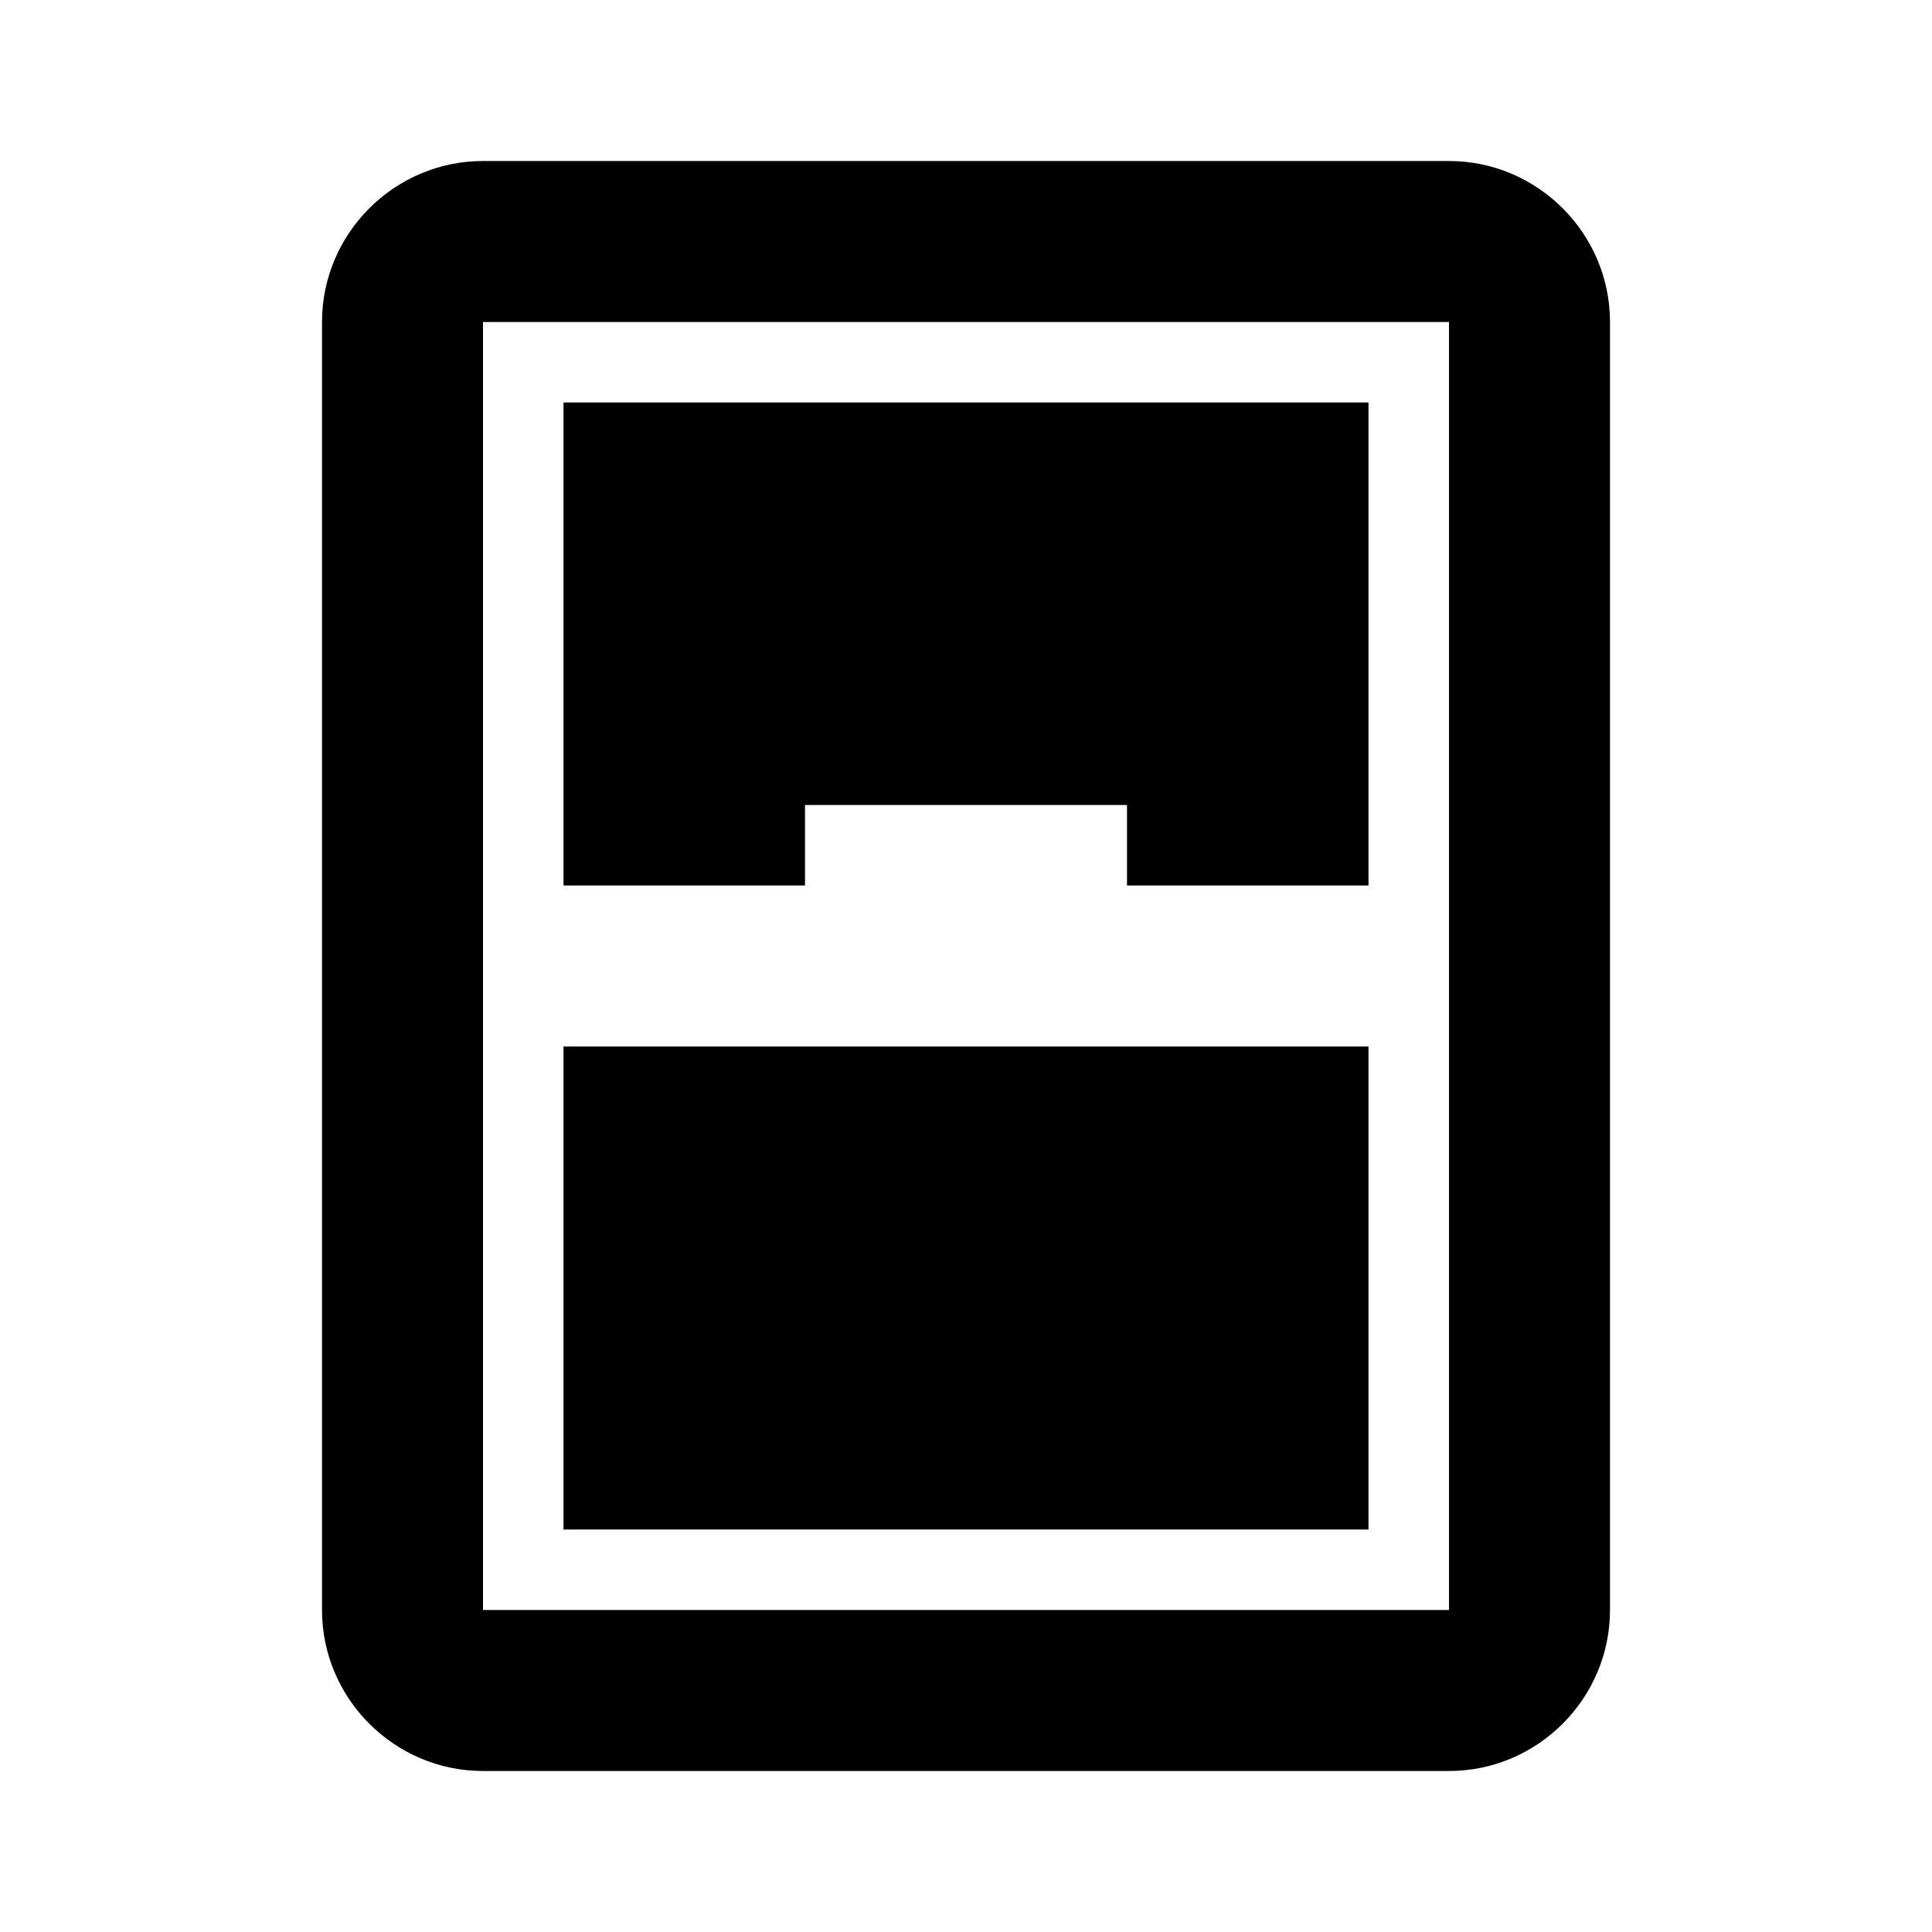 <svg width="24" height="24" viewBox="0 0 24 24" fill="none" xmlns="http://www.w3.org/2000/svg">
<g clip-path="url(#clip0_401_10591)">
<path d="M18 4V20H6V4H18ZM18 2H6C4.9 2 4 2.9 4 4V20C4 21.1 4.9 22 6 22H18C19.1 22 20 21.1 20 20V4C20 2.9 19.1 2 18 2ZM7 19H17V13H7V19ZM10 10H14V11H17V5H7V11H10V10Z" fill="black"/>
</g>
<defs>
<clipPath id="clip0_401_10591">
<rect width="24" height="24" fill="white"/>
</clipPath>
</defs>
</svg>
